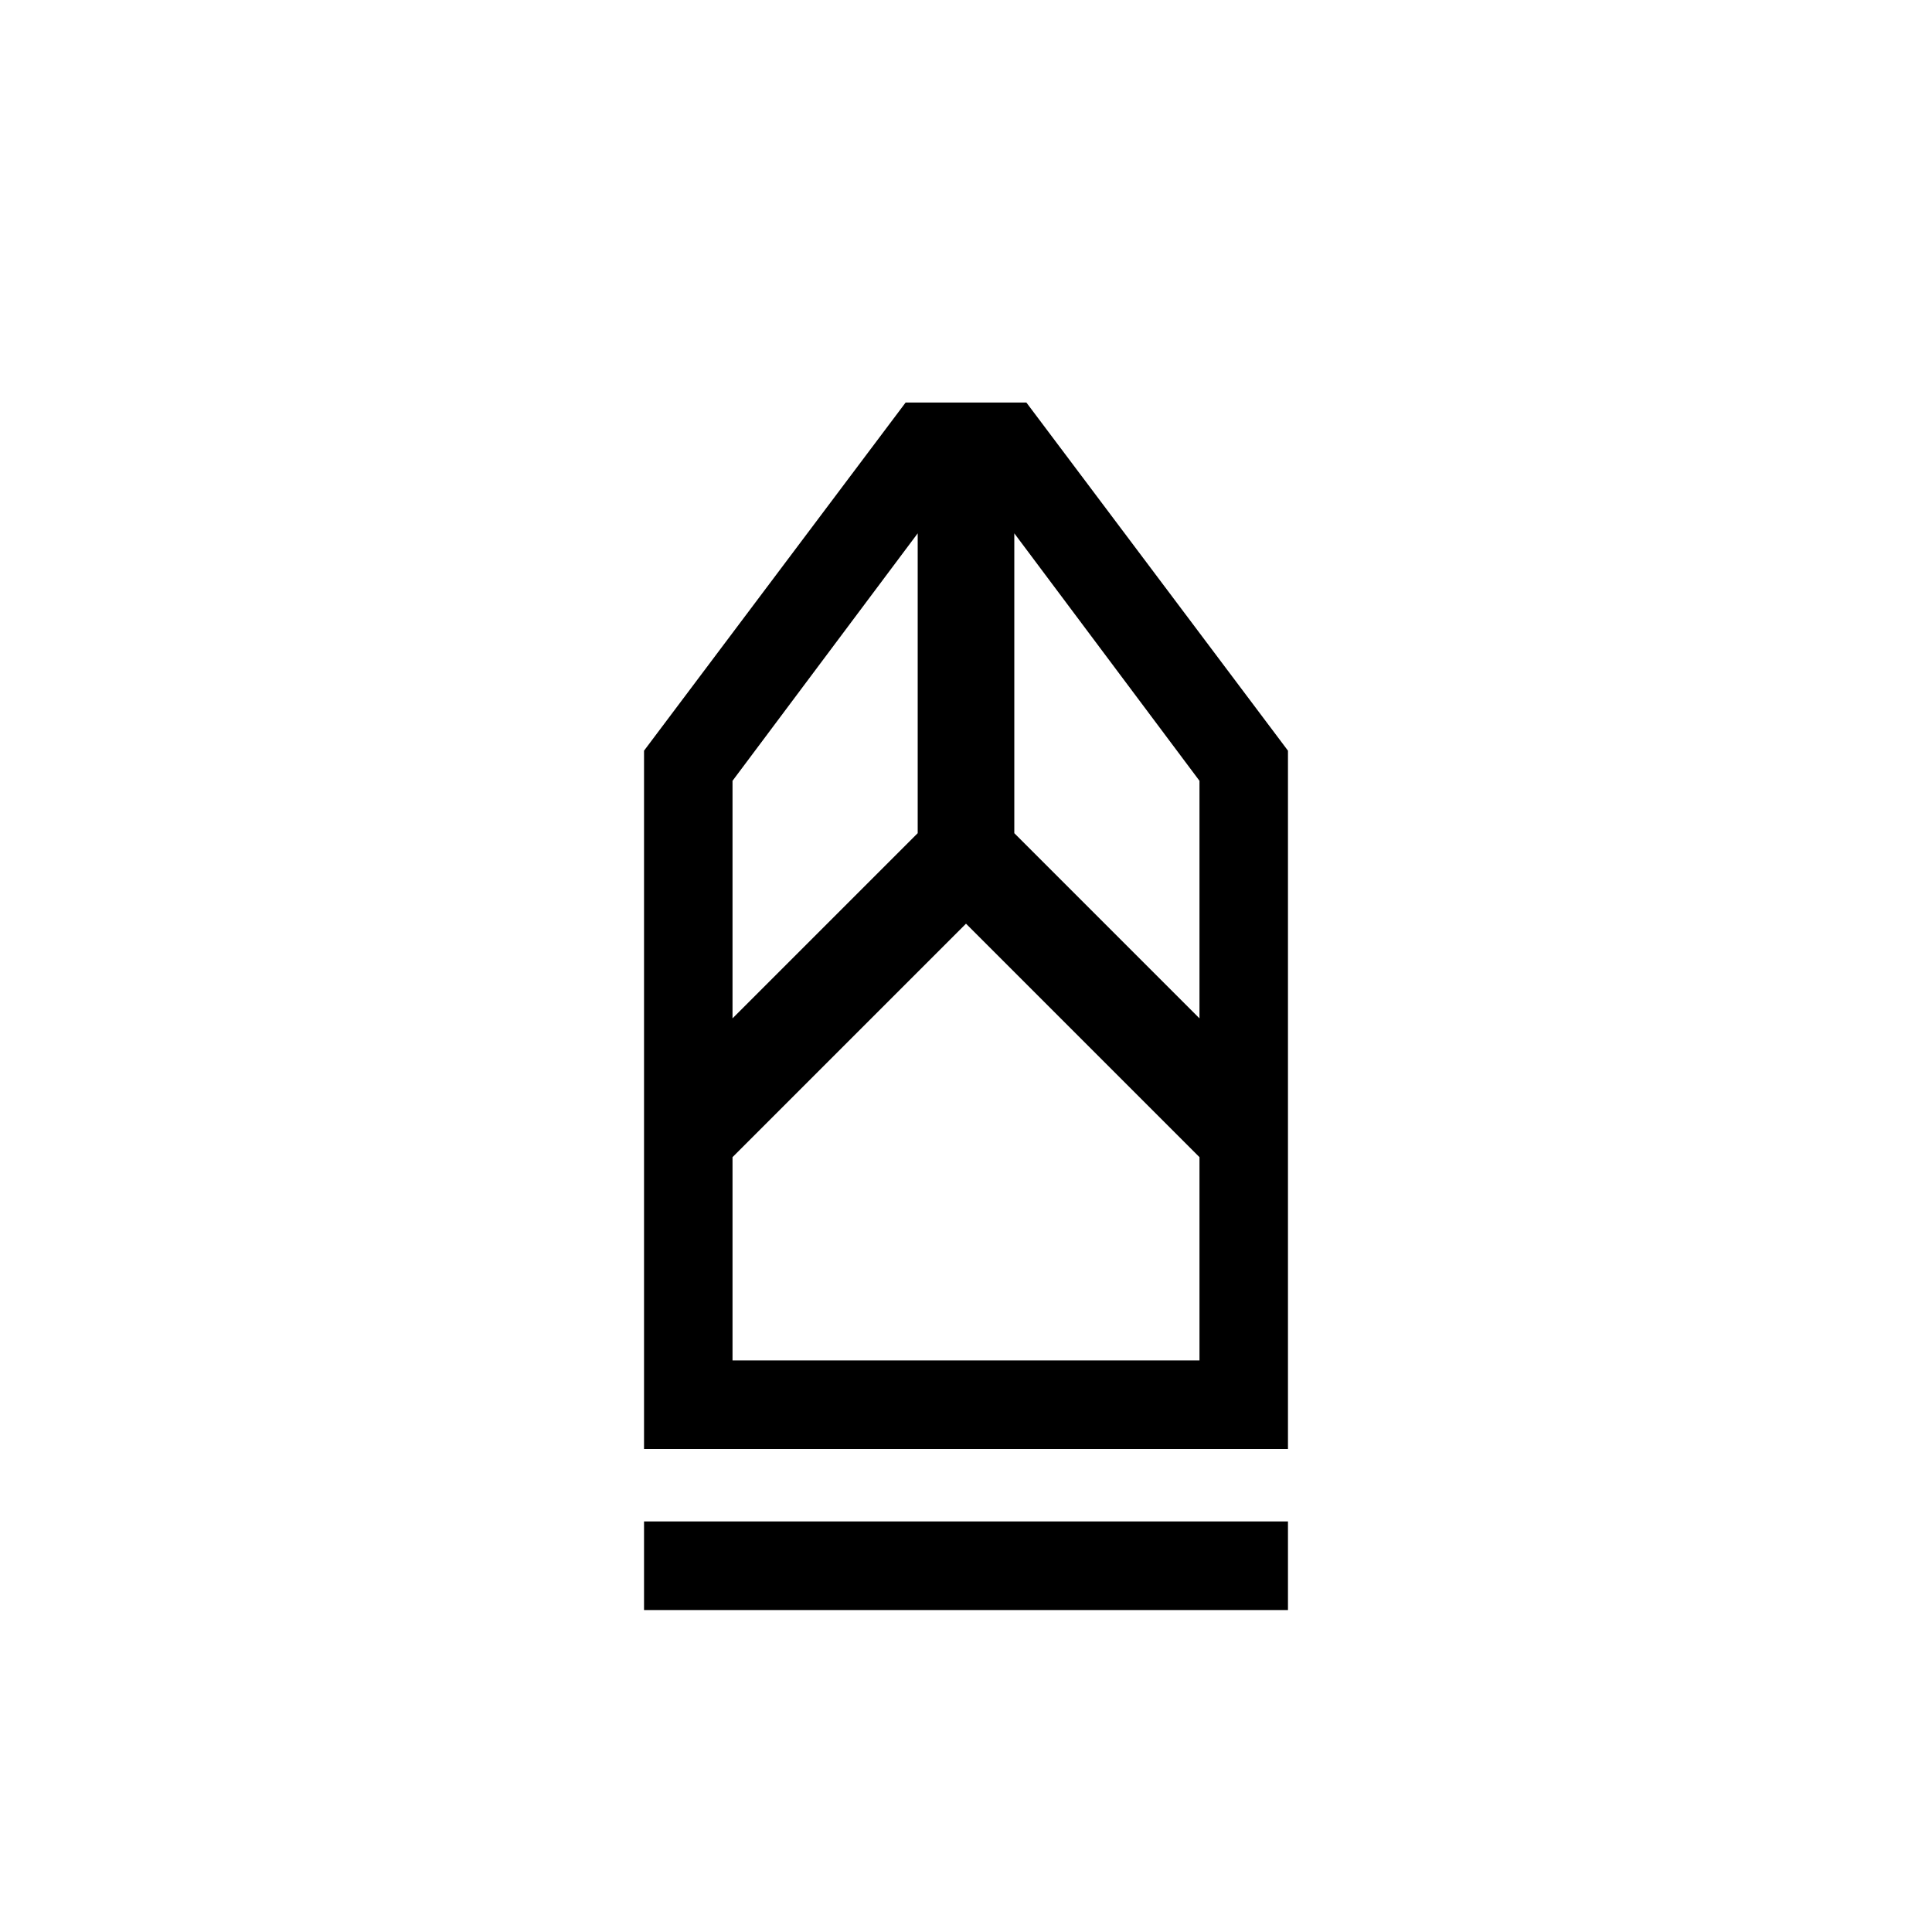 <svg xmlns="http://www.w3.org/2000/svg" height="20" width="20"><path d="M6.667 16.667v-.917h6.666v.917Zm0-1.667V7.771l2.708-3.604h1.25l2.708 3.604V15Zm.916-.917h4.834v-2.104L10 9.562l-2.417 2.417Zm0-3.541L9.5 8.625V5.521L7.583 8.083Zm4.834 0V8.083L10.5 5.521v3.104Zm0 3.541H7.583h4.834Z"/></svg>